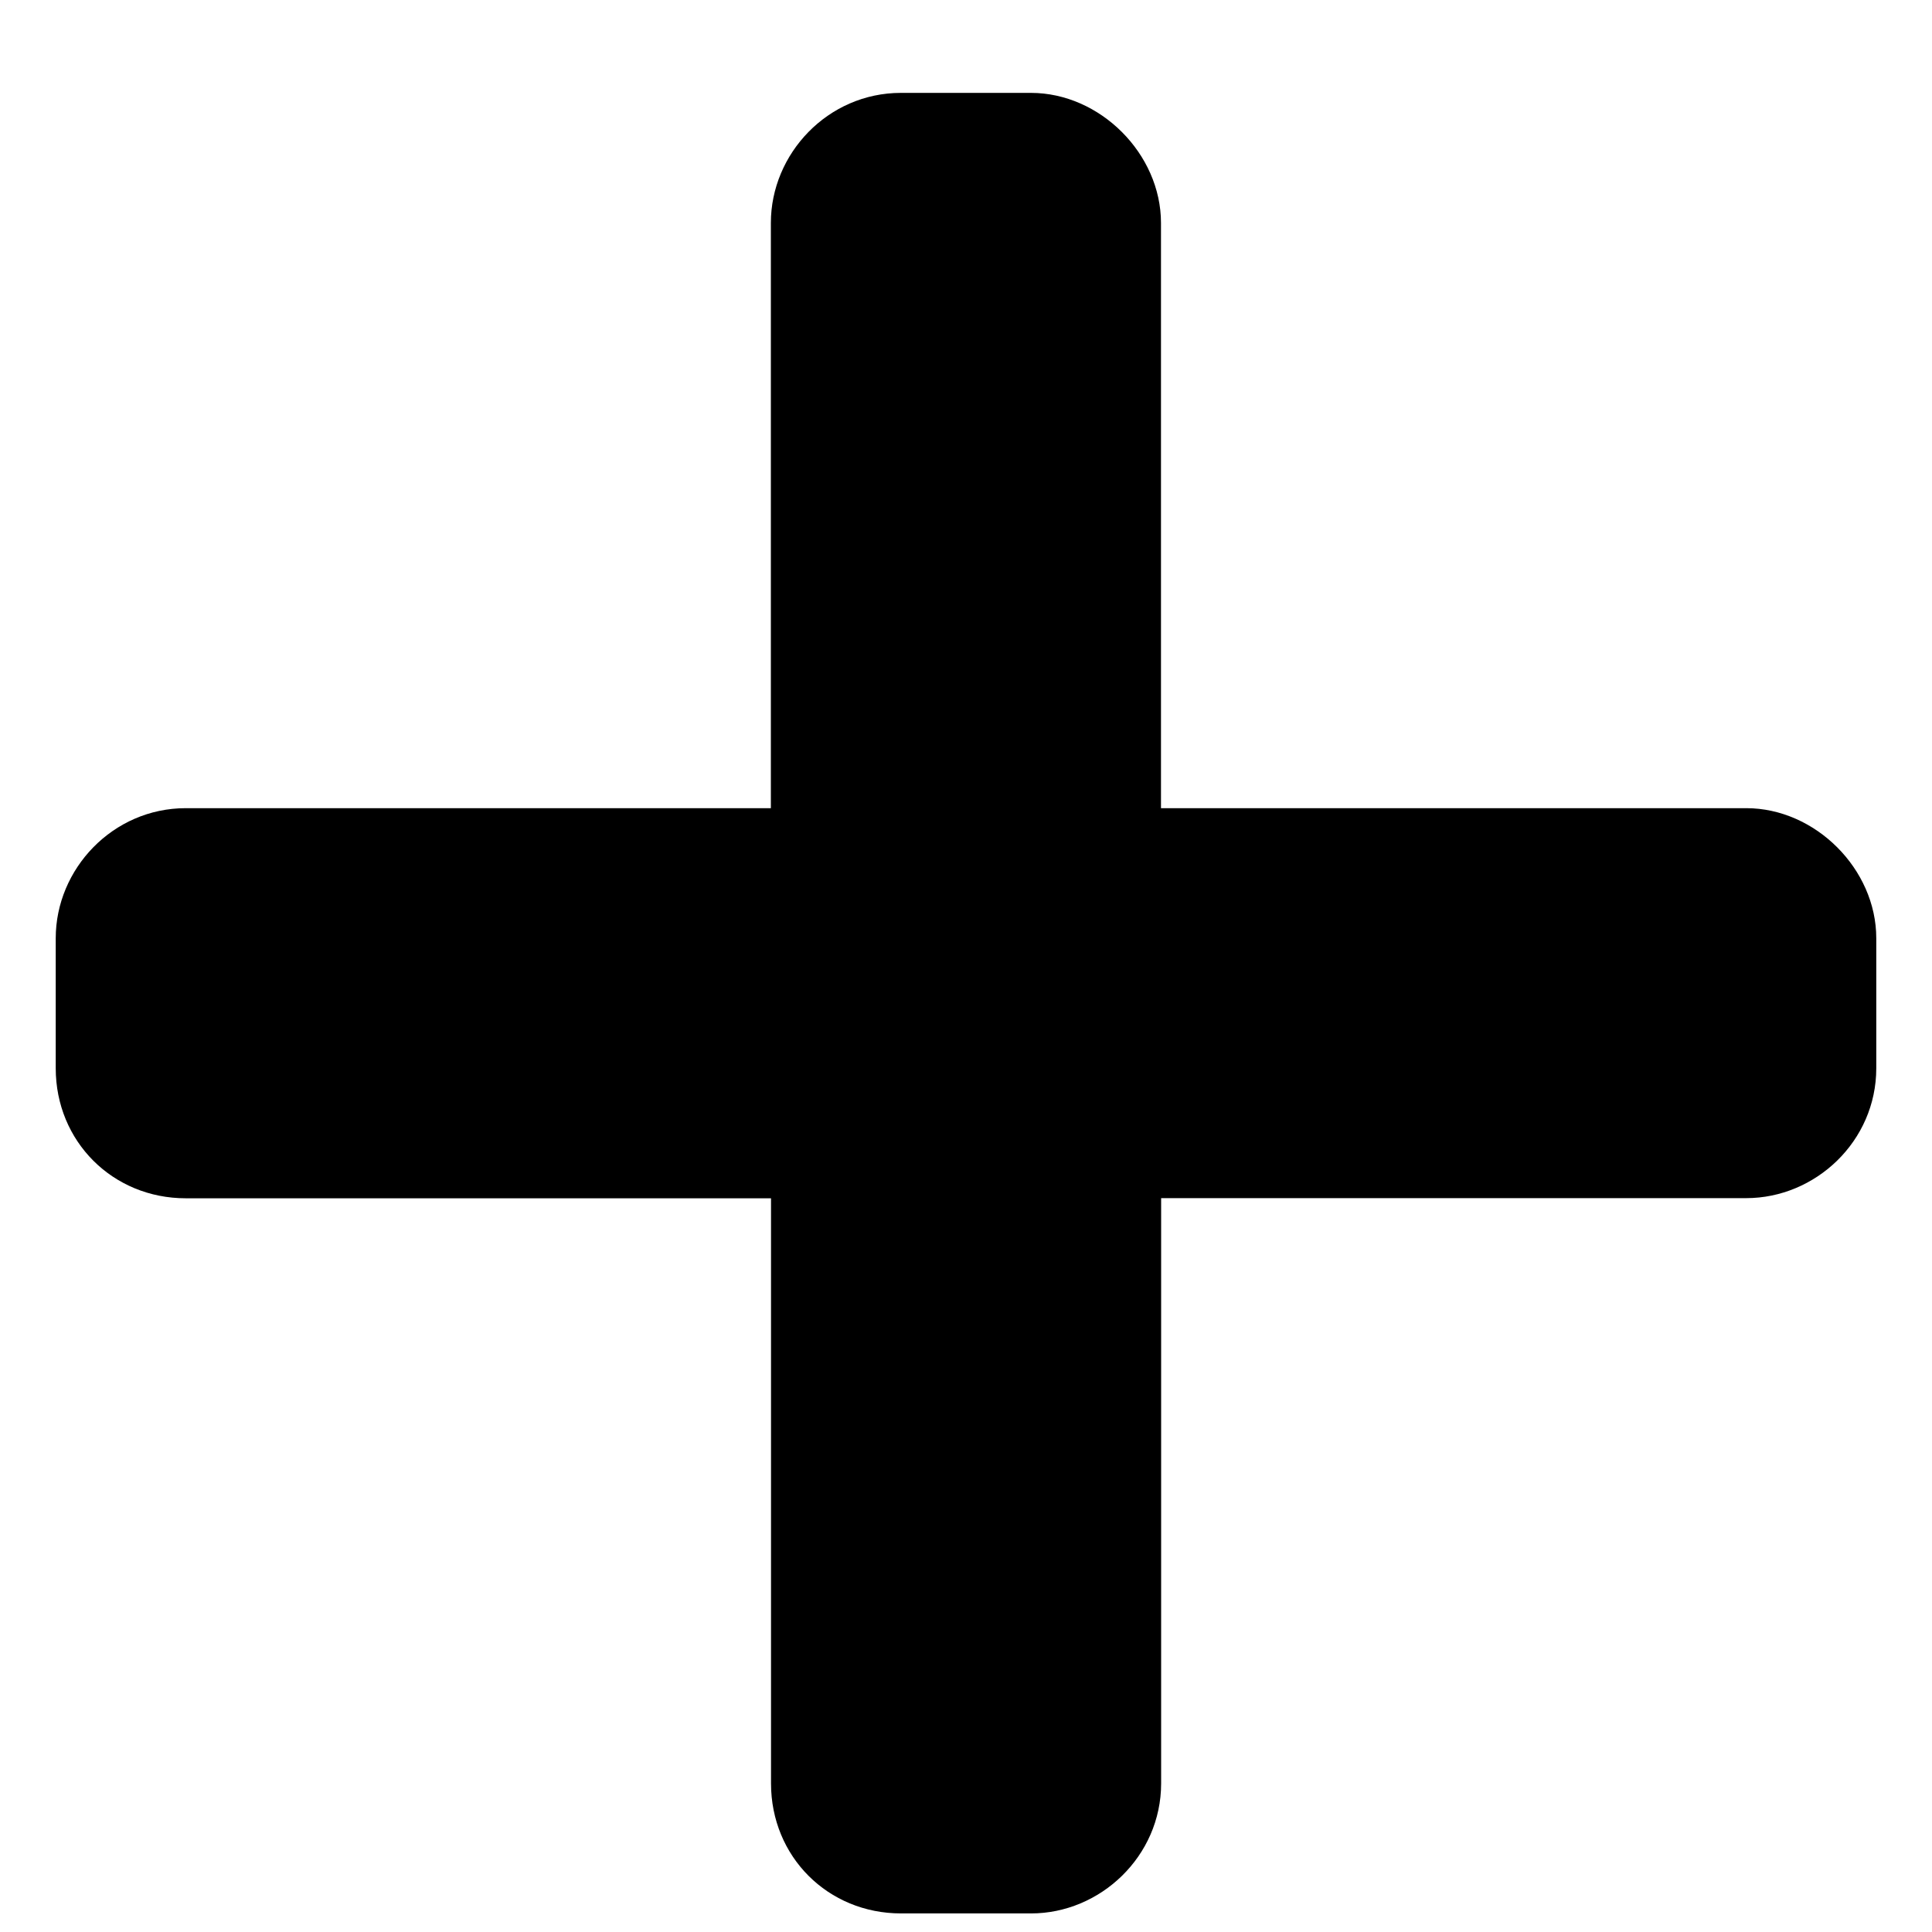 <svg xmlns="http://www.w3.org/2000/svg" fill="currentColor" viewBox="0 0 13 13"><path fill="currentColor" d="M11.75 5.438H7.812V1.5c0-.465-.41-.875-.875-.875h-.875c-.492 0-.875.41-.875.875v3.938H1.25c-.492 0-.875.41-.875.875v.875c0 .492.383.875.875.875h3.938V12c0 .492.382.875.875.875h.875c.464 0 .875-.383.875-.875V8.062h3.937c.465 0 .875-.382.875-.874v-.875c0-.465-.41-.875-.875-.875z"/></svg>